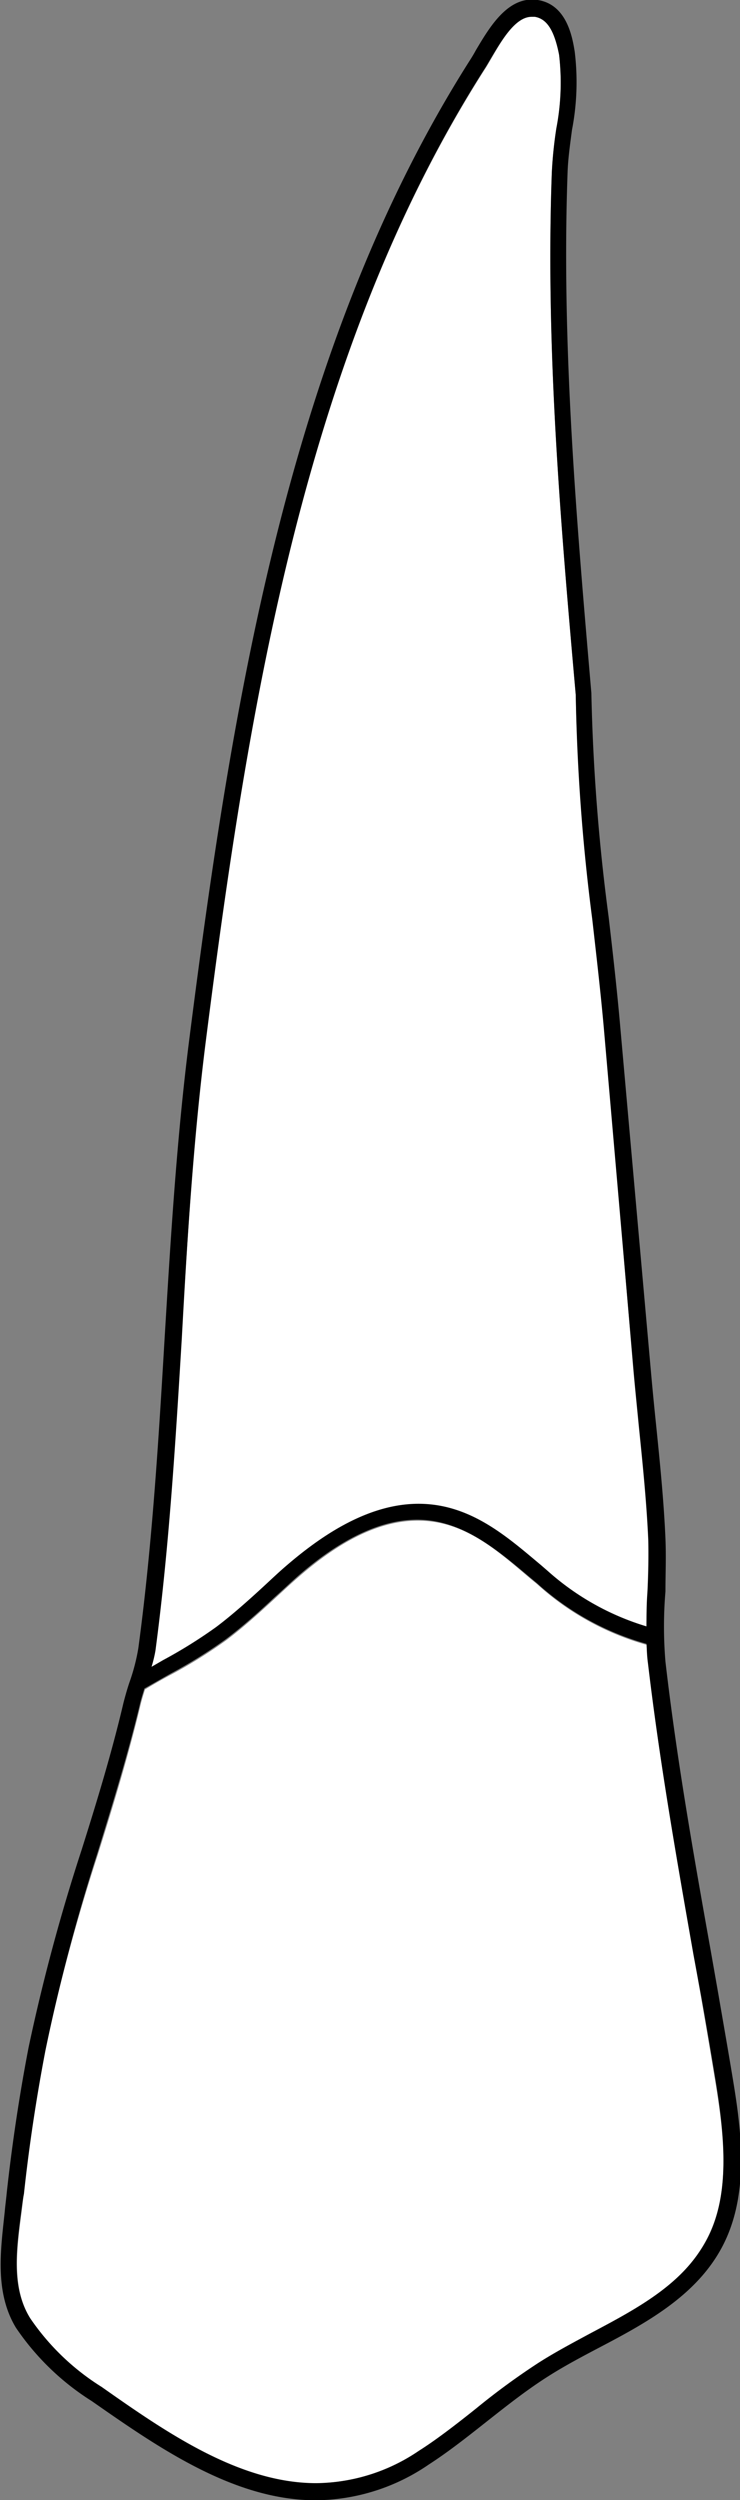 <svg xmlns="http://www.w3.org/2000/svg" viewBox="0 0 48.84 164.99"><rect x="0" y="0" width="48.84" height="164.99" fill="#808080" stroke="none"/><defs><style>.cls-1{fill:#fff;}</style></defs><title>Asset 15</title><g id="Layer_2" data-name="Layer 2"><g id="_21" data-name="21"><path class="cls-1" d="M47.15,137c.66,3.94,1.11,7.74-.53,10.81s-4.55,4.52-7.71,6.2c-1.13.61-2.3,1.23-3.38,1.92a46.52,46.52,0,0,0-4.1,3c-1.22,1-2.48,2-3.8,2.81a12.26,12.26,0,0,1-6.79,2.14c-5.07,0-9.9-3.37-14.16-6.35A15.88,15.88,0,0,1,2,153c-1.23-2-.9-4.51-.59-6.92.06-.45.11-.9.16-1.33.34-3.16.82-6.34,1.42-9.47a125.42,125.42,0,0,1,3.46-12.87c1-3.18,2-6.48,2.8-9.79.08-.36.2-.75.32-1.13.58-.35,1.17-.69,1.76-1a32.57,32.57,0,0,0,3.62-2.26c1.14-.86,2.19-1.82,3.21-2.76.5-.46,1-.93,1.52-1.38,3.24-2.83,6.09-4,8.73-3.69S33,102.48,35,104.17l.46.38a17.94,17.94,0,0,0,7.23,4c0,.44,0,.87.1,1.32.75,6.44,1.89,12.93,3,19.2l.48,2.73Q46.72,134.39,47.15,137Z"/><path class="cls-1" d="M14.27,107.36a31.7,31.7,0,0,1-3.51,2.19L10,110a8.4,8.4,0,0,0,.23-1.06c.91-6.86,1.33-13.86,1.74-20.62.39-6.42.79-13,1.61-19.54C16.41,46.45,20.16,23.12,32,4.57c.14-.21.28-.46.44-.73.67-1.16,1.59-2.75,2.7-2.75l.21,0c.8.14,1.28.91,1.55,2.51a15.91,15.91,0,0,1-.18,4.85,28,28,0,0,0-.3,2.92C36,22.92,37,34.58,38,45.86a131.46,131.46,0,0,0,1.14,14.81c.27,2.39.56,4.87.77,7.26L41.8,90.41c.11,1.25.24,2.5.36,3.75.25,2.45.51,5,.62,7.47,0,1.15,0,2.29-.05,3.38,0,.78-.07,1.56-.07,2.36a17.21,17.21,0,0,1-6.51-3.65l-.45-.39c-2-1.7-4.31-3.63-7.18-4s-6.1.91-9.59,4c-.52.46-1,.93-1.54,1.4C16.39,105.6,15.36,106.54,14.27,107.36Z"/><path d="M12,88.31c-.41,6.76-.83,13.76-1.74,20.62A8.4,8.4,0,0,1,10,110l.77-.44a31.7,31.7,0,0,0,3.51-2.19c1.09-.82,2.12-1.76,3.12-2.68.51-.47,1-.94,1.54-1.4,3.49-3,6.63-4.34,9.59-4s5.16,2.31,7.18,4l.45.39a17.21,17.21,0,0,0,6.51,3.65c0-.8,0-1.58.07-2.36.05-1.09.1-2.23.05-3.38-.11-2.48-.37-5-.62-7.47-.12-1.25-.25-2.5-.36-3.75L39.86,67.93c-.21-2.39-.5-4.87-.77-7.26A131.46,131.46,0,0,1,38,45.86c-1-11.28-2-22.94-1.58-34.47a28,28,0,0,1,.3-2.92,15.91,15.91,0,0,0,.18-4.85C36.58,2,36.1,1.25,35.3,1.11l-.21,0c-1.11,0-2,1.59-2.7,2.75-.16.27-.3.52-.44.73C20.16,23.12,16.41,46.45,13.57,68.77,12.75,75.26,12.35,81.89,12,88.31ZM.45,144.66c.35-3.18.83-6.4,1.44-9.56a126.18,126.18,0,0,1,3.49-13c1-3.17,2-6.44,2.77-9.73.12-.46.27-1,.43-1.45a13.09,13.09,0,0,0,.55-2.15c.92-6.83,1.34-13.8,1.74-20.54.39-6.44.79-13.1,1.62-19.62C15.34,46.19,19.12,22.72,31,4c.13-.2.27-.43.41-.69C32.31,1.8,33.53-.3,35.49,0s2.3,2.56,2.44,3.4a16.63,16.63,0,0,1-.18,5.18c-.12.92-.26,1.88-.29,2.81-.41,11.46.6,23.09,1.57,34.34a132.38,132.38,0,0,0,1.14,14.78c.28,2.4.56,4.88.77,7.29l2,22.47c.11,1.25.23,2.49.36,3.74.25,2.46.51,5,.62,7.53.05,1.2,0,2.36,0,3.48a27.7,27.7,0,0,0,0,4.64c.74,6.41,1.88,12.88,3,19.14l.48,2.73c.3,1.75.61,3.51.9,5.26.55,3.31,1.3,7.85-.65,11.51-1.71,3.21-5,5-8.15,6.65-1.12.59-2.27,1.2-3.32,1.87-1.39.88-2.72,1.93-4,2.94s-2.52,2-3.88,2.88A13.35,13.35,0,0,1,20.84,165c-5.41,0-10.39-3.48-14.79-6.55a16.9,16.9,0,0,1-5-4.84c-1.42-2.35-1-5.16-.74-7.63C.35,145.53.41,145.09.45,144.66Zm.93,1.45C1.07,148.52.74,151,2,153a15.88,15.88,0,0,0,4.71,4.52c4.26,3,9.09,6.35,14.16,6.35a12.26,12.26,0,0,0,6.79-2.14c1.32-.85,2.58-1.85,3.8-2.81a46.52,46.52,0,0,1,4.1-3c1.08-.69,2.25-1.31,3.38-1.92,3.16-1.68,6.15-3.27,7.71-6.2s1.19-6.87.53-10.81q-.43-2.62-.9-5.25L45.77,129c-1.1-6.27-2.24-12.76-3-19.2-.05-.45-.08-.88-.1-1.32a17.94,17.94,0,0,1-7.23-4l-.46-.38c-2-1.69-4.06-3.43-6.61-3.76s-5.49.86-8.73,3.69c-.51.45-1,.92-1.52,1.38-1,.94-2.07,1.9-3.21,2.76a32.57,32.57,0,0,1-3.62,2.26c-.59.33-1.18.67-1.76,1-.12.38-.24.77-.32,1.13-.8,3.31-1.82,6.61-2.8,9.79A125.42,125.42,0,0,0,3,135.31c-.6,3.13-1.08,6.31-1.42,9.47C1.49,145.21,1.44,145.66,1.38,146.11Z"/></g></g></svg>